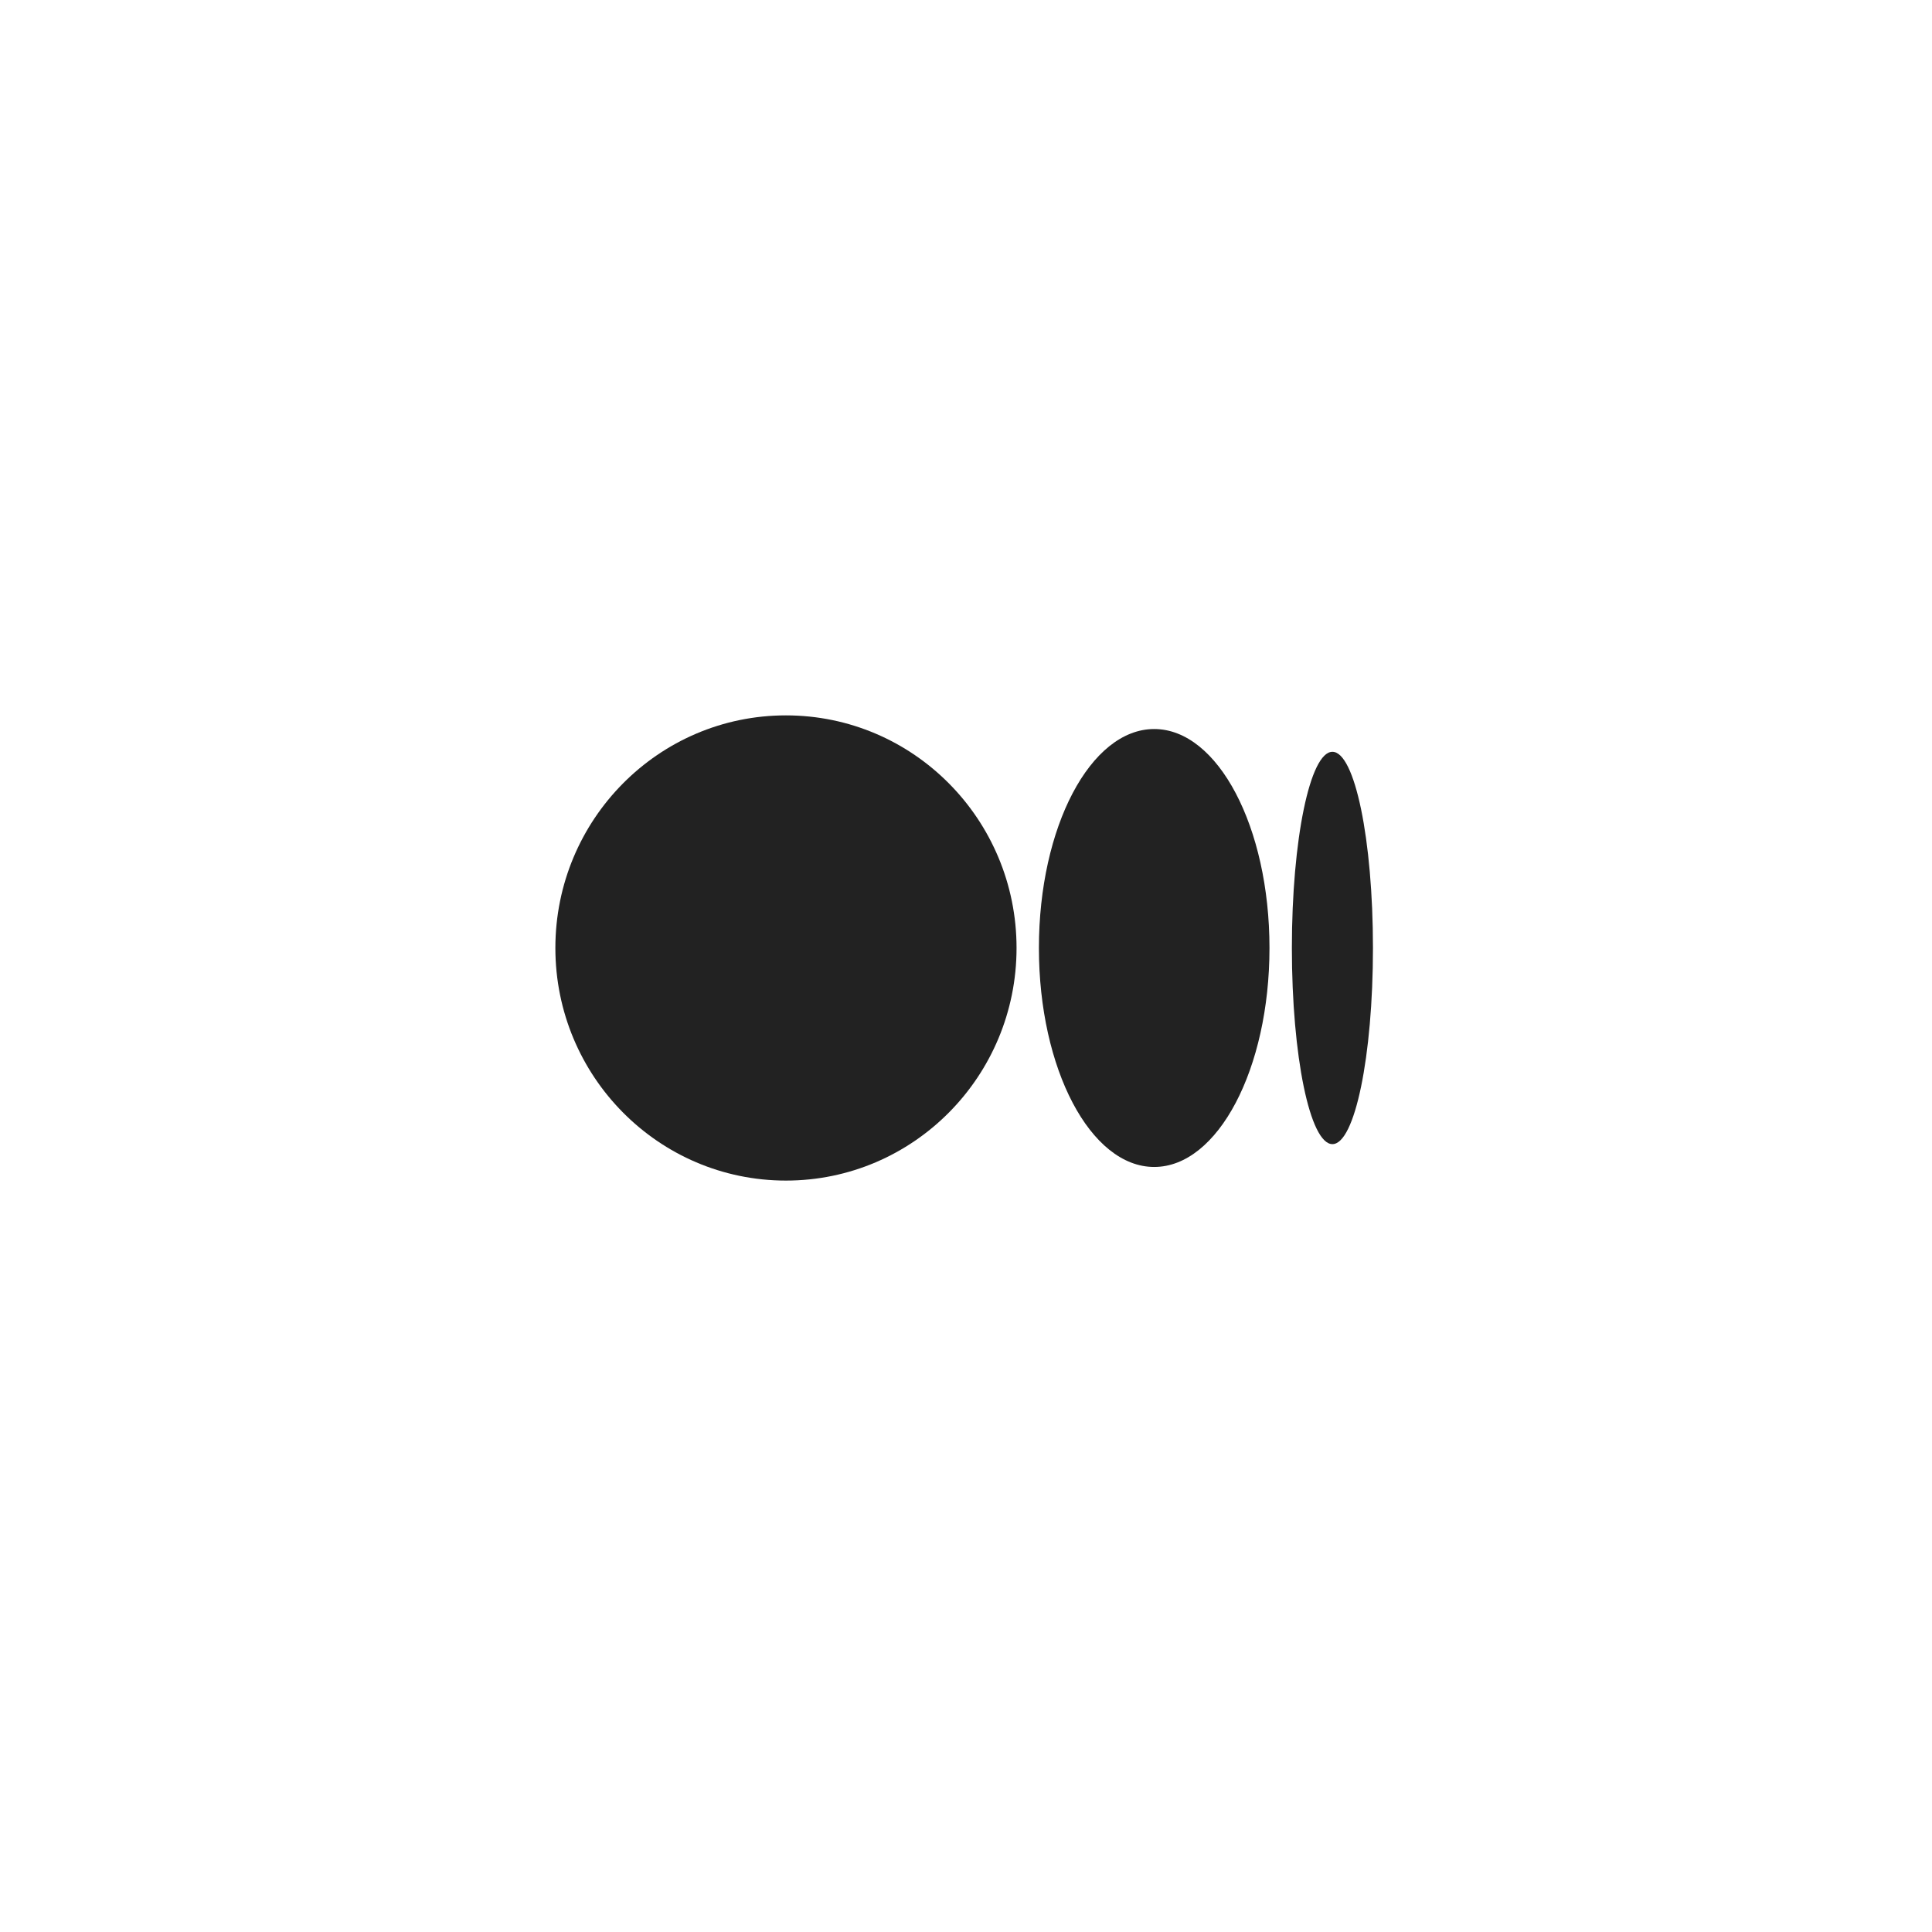 <svg width="61" height="61" viewBox="0 0 61 61" fill="none" xmlns="http://www.w3.org/2000/svg">
<g clip-path="url(#clip0_14_368)">
<path d="M43.349 29.931C43.349 33.35 42.776 36.124 42.069 36.124C41.361 36.124 40.789 33.351 40.789 29.931C40.789 26.51 41.362 23.737 42.069 23.737C42.776 23.737 43.349 26.51 43.349 29.931Z" fill="#222222"/>
<path d="M40.082 29.931C40.082 33.749 38.452 36.845 36.442 36.845C34.431 36.845 32.802 33.749 32.802 29.931C32.802 26.114 34.431 23.018 36.442 23.018C38.452 23.018 40.082 26.113 40.082 29.931" fill="#222222"/>
<path d="M32.096 29.931C32.096 33.987 28.836 37.275 24.815 37.275C20.795 37.275 17.535 33.986 17.535 29.931C17.535 25.876 20.794 22.587 24.815 22.587C28.836 22.587 32.096 25.875 32.096 29.931Z" fill="#222222"/>
</g>
<defs>
<clipPath id="clip0_14_368">
<rect width="25.814" height="25.814" fill="white" transform="translate(17.535 17.209)"/>
</clipPath>
</defs>
</svg>
